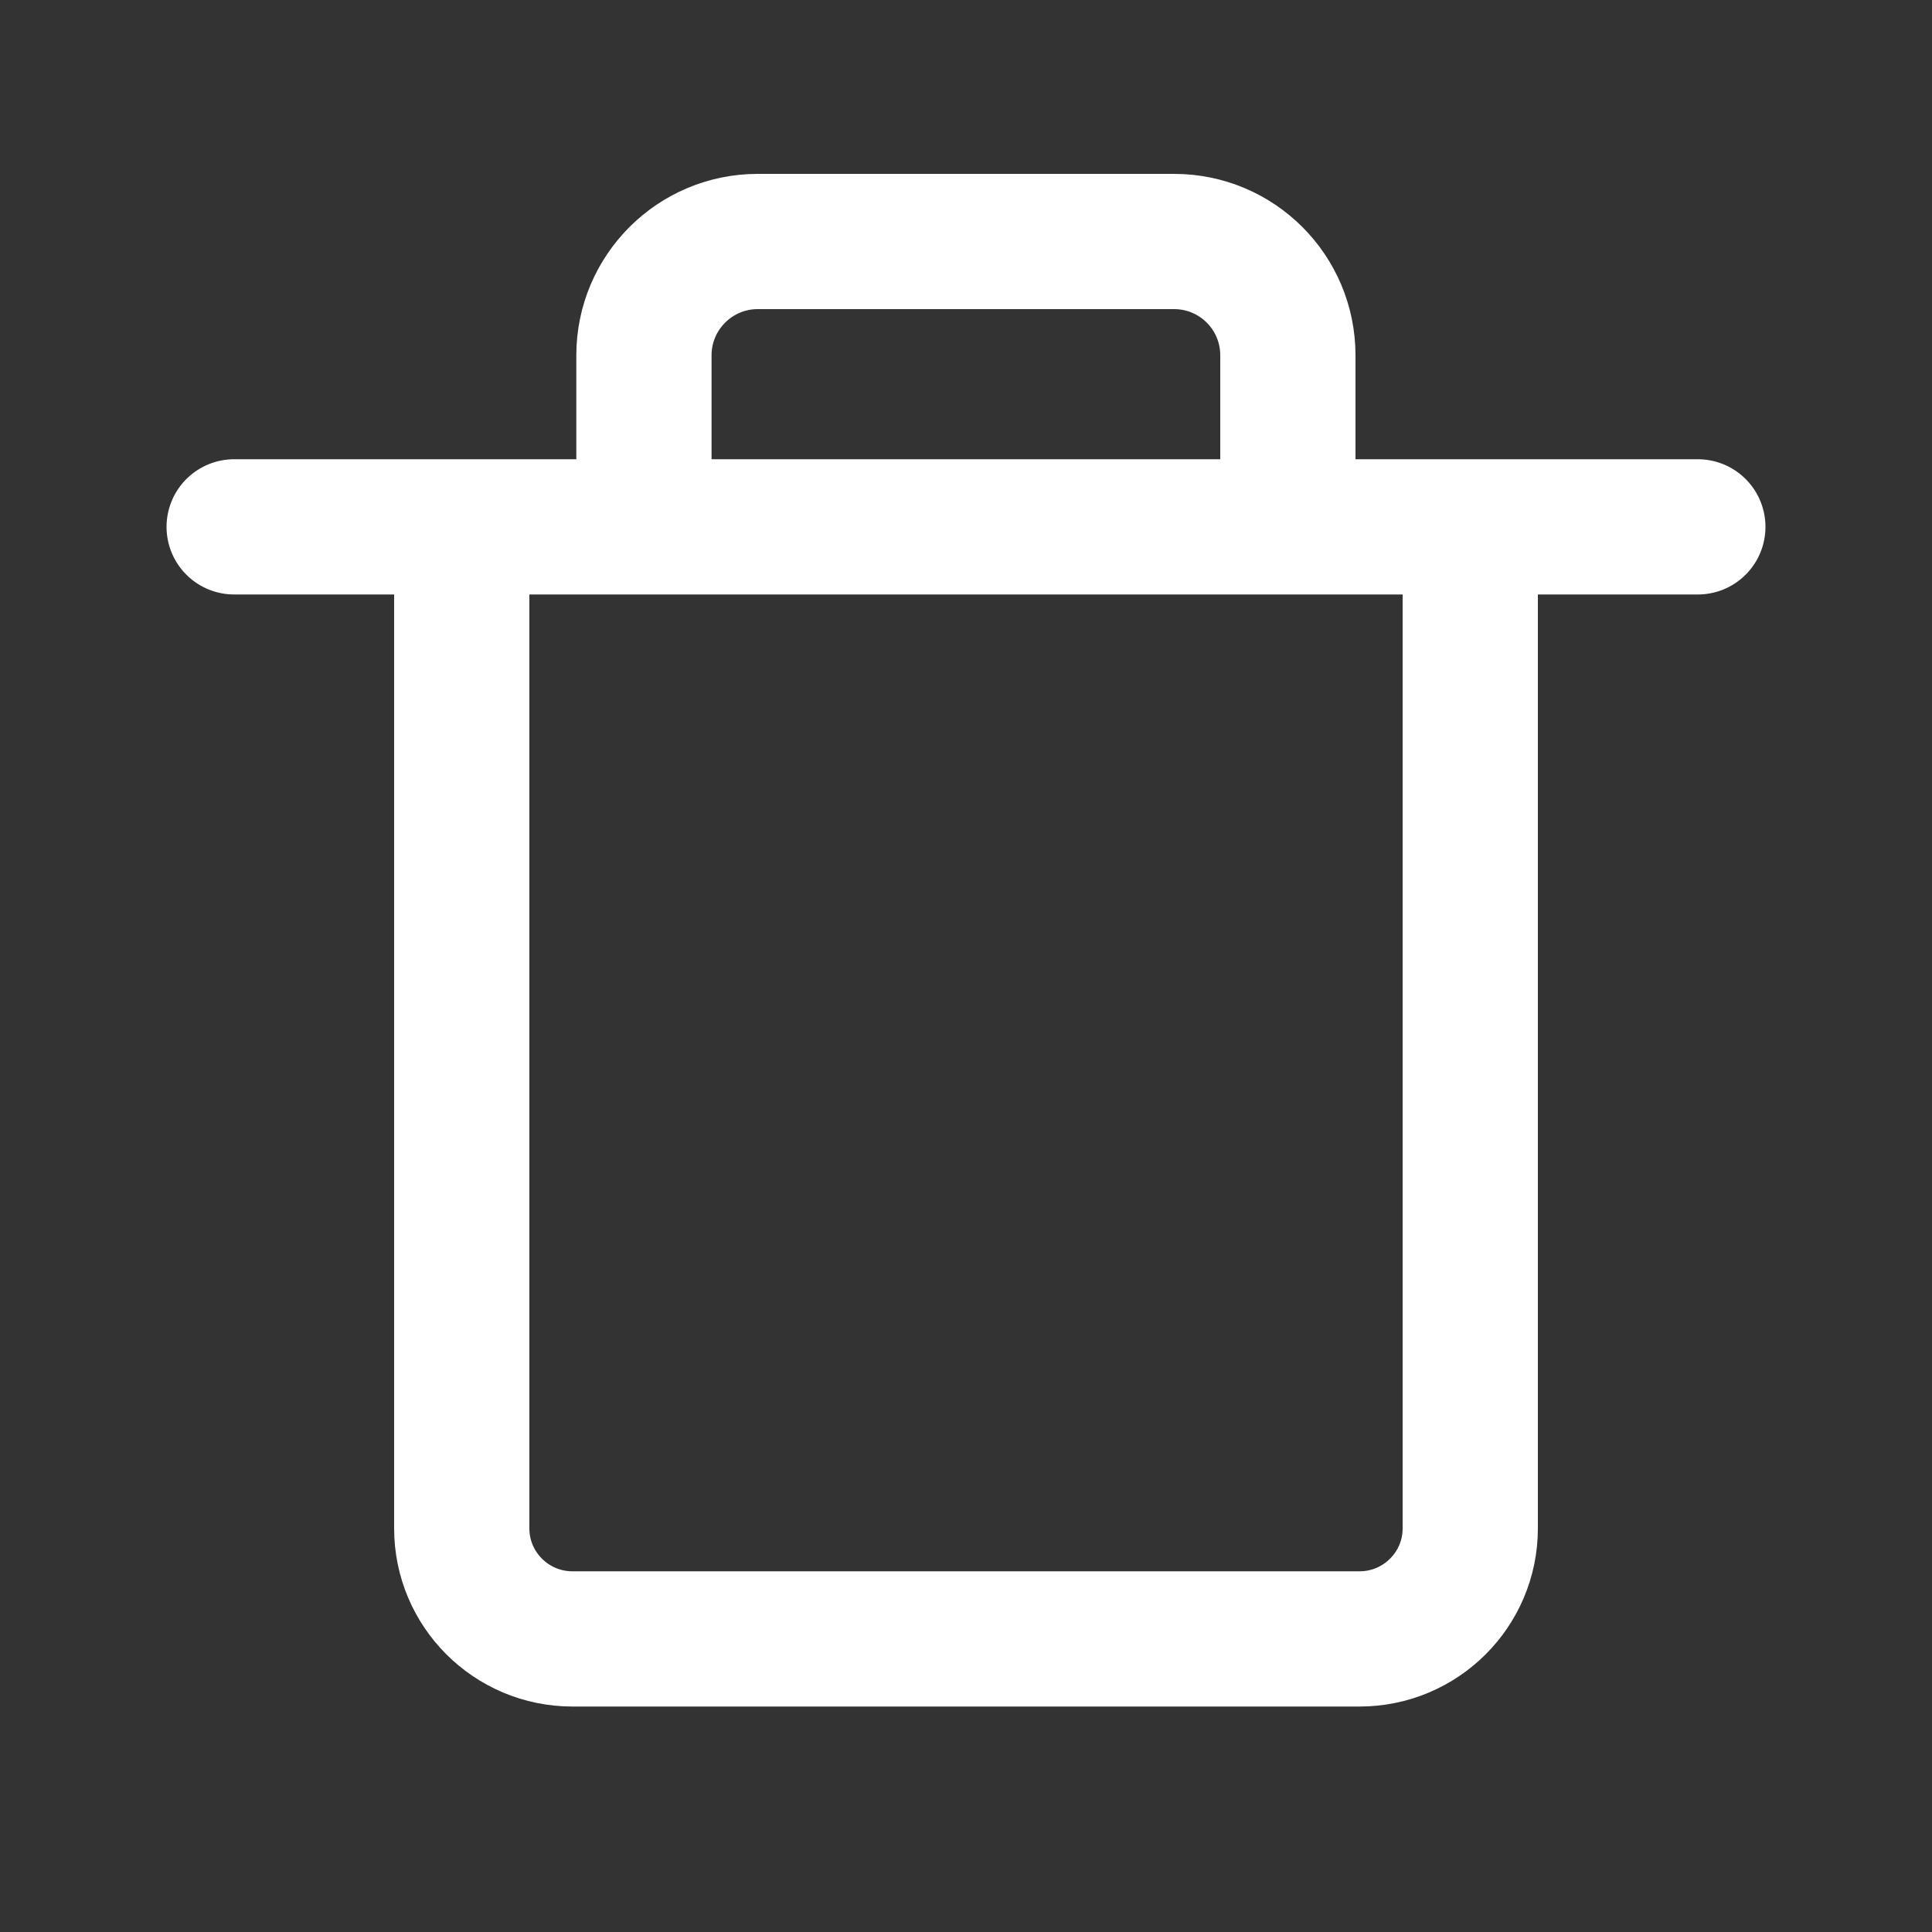 <svg width="10" height="10" viewBox="0 0 10 10" fill="none" xmlns="http://www.w3.org/2000/svg">
<rect x="0" y="0" width="10" height="10" fill="#333333" stroke="none"/>
<path d="M2.39 2.727V7.911C2.39 8.227 2.647 8.483 2.963 8.483H7.037C7.353 8.483 7.61 8.227 7.61 7.911V2.727M1.212 2.727H8.788" stroke="white" stroke-width="0.7" stroke-linecap="round"/>
<path d="M3.333 2.5V1.839C3.333 1.514 3.597 1.25 3.922 1.25H6.077C6.403 1.25 6.666 1.514 6.666 1.839V2.5" stroke="white" stroke-width="0.7" stroke-linecap="round"/>
</svg>
